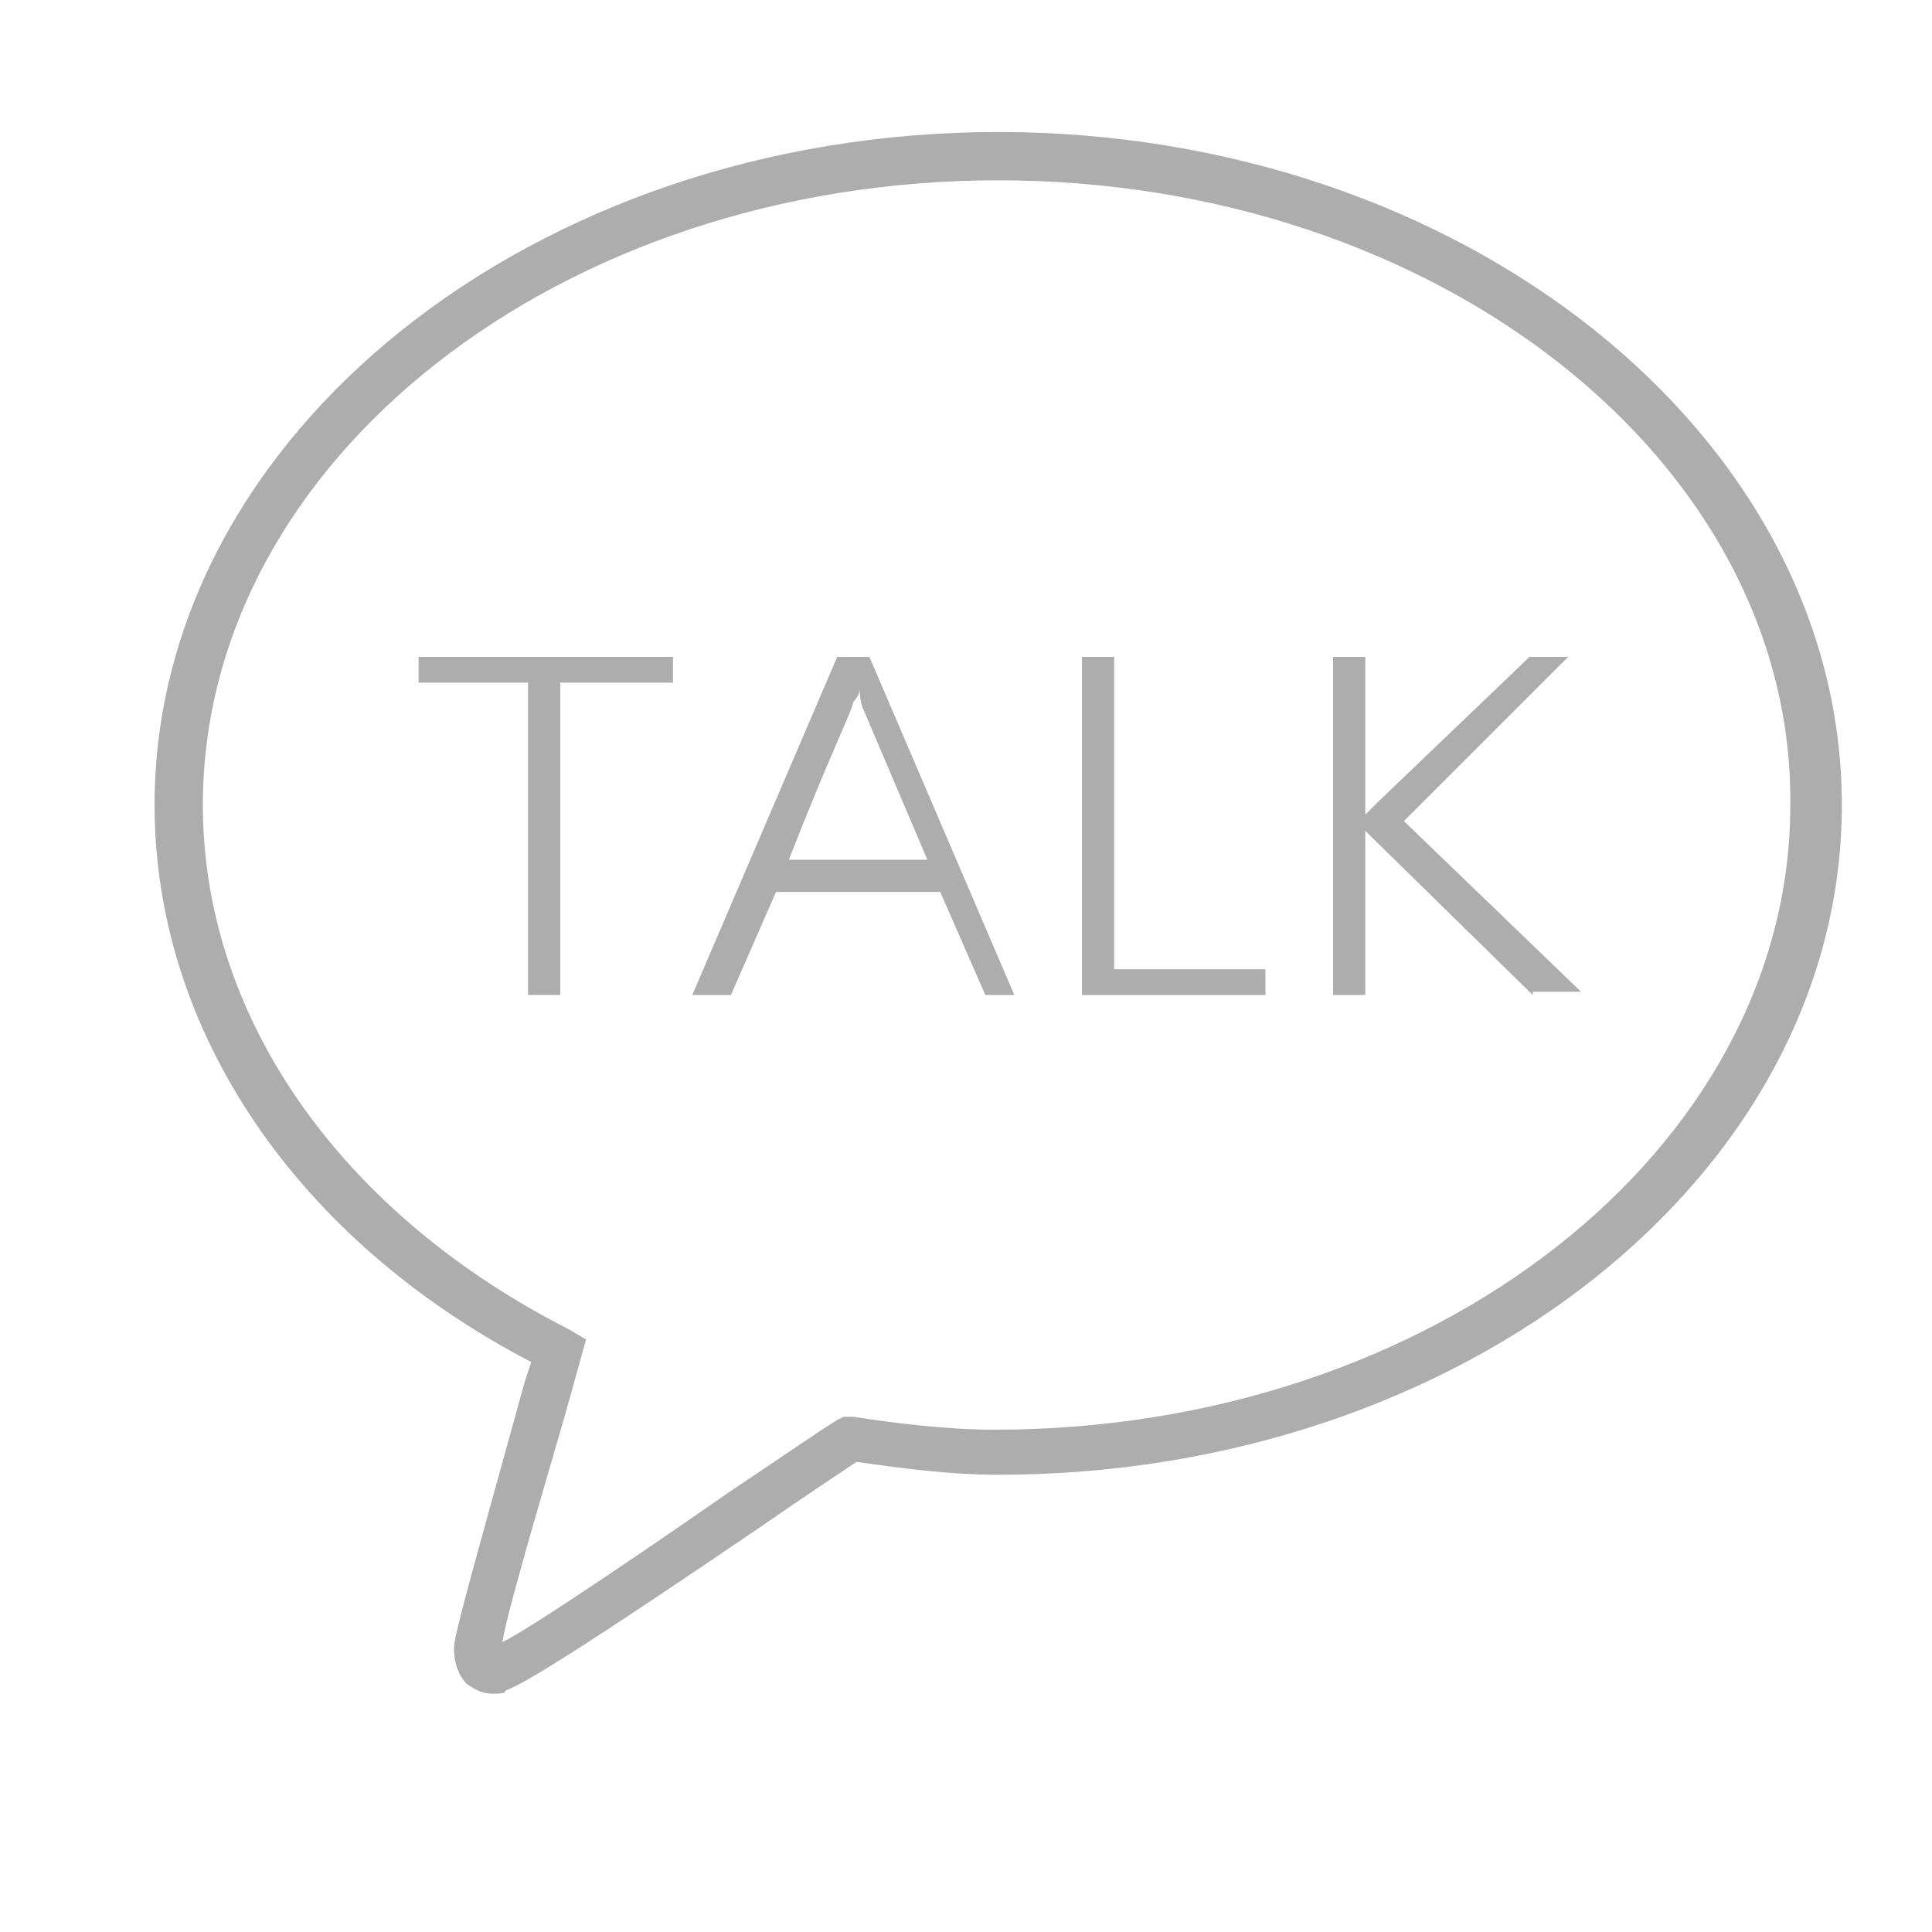 <?xml version="1.0" encoding="utf-8"?>
<!-- Generator: Adobe Illustrator 25.0.0, SVG Export Plug-In . SVG Version: 6.00 Build 0)  -->
<svg version="1.1" id="圖層_1" xmlns="http://www.w3.org/2000/svg" xmlns:xlink="http://www.w3.org/1999/xlink" x="0px" y="0px"
	 viewBox="0 0 60 60" style="enable-background:new 0 0 60 60;" xml:space="preserve">
<style type="text/css">
	.st0{fill:#ADADAE;}
</style>
<g>
	<g>
		<path class="st0" d="M15.3,52.6c-0.3,0-0.5-0.1-0.8-0.3c-0.4-0.4-0.4-1-0.4-1.1c0-0.4,0.4-1.8,2.2-8.3l0.2-0.6
			C9.2,38.5,4.8,32,4.8,25C4.8,13.5,16.6,4.1,31,4.1c14.4,0,26.2,9.4,26.2,20.9S45.4,45.8,31,45.8c-1.5,0-3-0.2-4.4-0.4
			c-0.6,0.4-1.8,1.2-3.1,2.1c-5,3.4-7.2,4.8-7.8,5C15.7,52.6,15.5,52.6,15.3,52.6z M31,5.6C17.4,5.6,6.3,14.3,6.3,25
			c0,6.6,4.3,12.7,11.4,16.3l0.5,0.3l-0.5,1.8c-0.5,1.8-1.9,6.4-2.1,7.6c1-0.5,4.8-3.1,7.1-4.7c1.5-1,2.8-1.9,3.3-2.2l0.2-0.1l0.3,0
			c1.3,0.2,2.9,0.4,4.4,0.4c13.6,0,24.7-8.7,24.7-19.4C55.7,14.3,44.6,5.6,31,5.6z"/>
		<g>
			<path class="st0" d="M17.4,21.2v9.7h-1v-9.7H13v-0.8h7.9v0.8H17.4z"/>
			<path class="st0" d="M30.6,30.9l-1.4-3.2h-5.1l-1.4,3.2h-1.2l4.5-10.5h1l4.5,10.5H30.6z M26.7,21.4L26.7,21.4
				c0,0.2-0.2,0.4-0.2,0.4c0,0.2-0.8,1.8-2,4.9h4.3l-2-4.7C26.8,22,26.7,21.8,26.7,21.4z"/>
			<path class="st0" d="M33.6,30.9V20.4h1v9.7h4.7v0.8C39.3,30.9,33.6,30.9,33.6,30.9z"/>
			<path class="st0" d="M47.6,30.9L42.6,26c-0.2-0.2-0.2-0.2-0.2-0.2l0,0v5.1h-1V20.4h1v4.9l0,0l0.2-0.2l0.2-0.2l4.7-4.5h1.2
				l-5.1,5.1l5.5,5.3H47.6z"/>
		</g>
	</g>
</g>
</svg>
